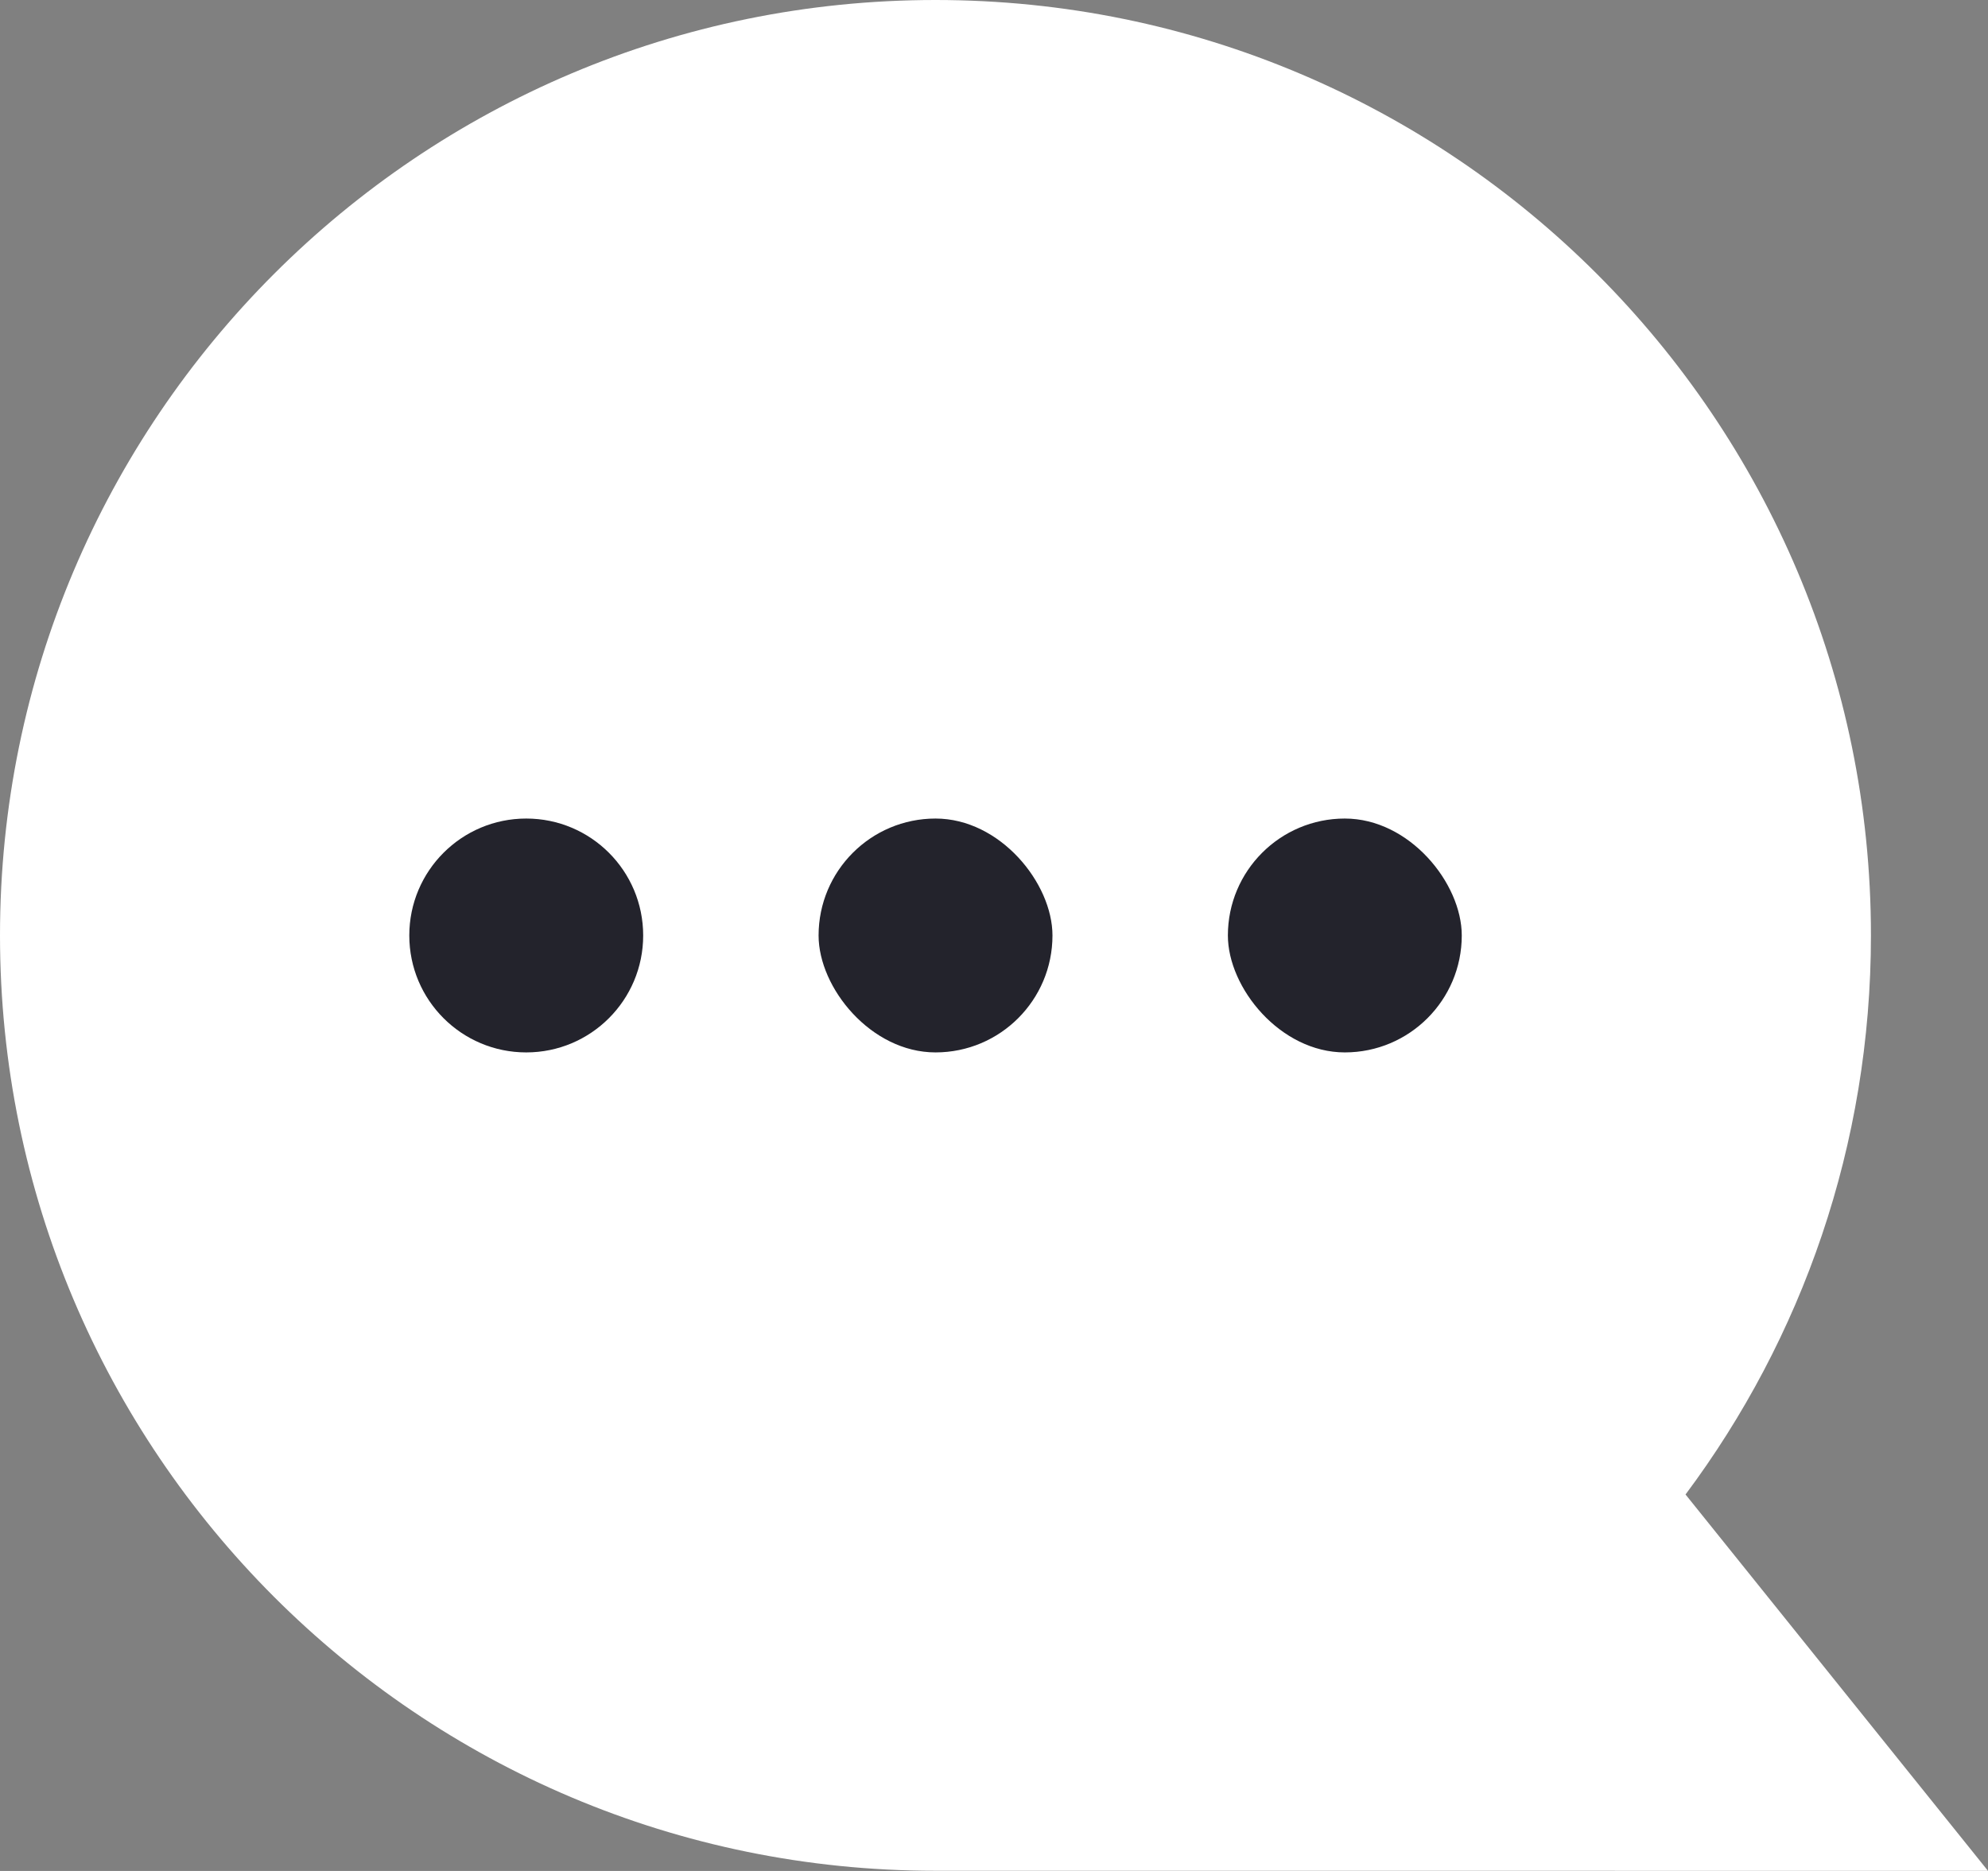 <svg xmlns="http://www.w3.org/2000/svg" width="34" height="32" viewBox="0 0 34 32">
  <rect x="0" y="0" width="34" height="32" fill="#808080" stroke="none"/>
  <g fill="none" fill-rule="evenodd">
    <path fill="#fff" d="M28.827,25.561 C30.819,22.894 31.998,19.584 31.998,15.998 L31.998,15.998 C31.998,7.163 24.835,7.25873354e-15 16,8.8817842e-15 L16,5.37699225e-15 L15.998,5.37699225e-15 L15.998,7.10542736e-15 C7.163,8.72847801e-15 8.27777517e-14,7.163 7.99360578e-14,15.998 L7.9632698e-14,15.998 L7.99360578e-14,15.998 C8.10180915e-14,24.834 7.163,31.997 15.998,31.997 L34,31.998 L28.827,25.561 Z"/>
    <path fill="rgb(35,35,44)" d="M9,14 L9,14 L9,14 C10.105,14 11,14.895 11,16 L11,16 L11,16 C11,17.105 10.105,18 9,18 L9,18 L9,18 C7.895,18 7,17.105 7,16 L7,16 L7,16 C7,14.895 7.895,14 9,14 Z"/>
    <rect width="4" height="4" x="14" y="14" fill="rgb(35,35,44)" rx="2"/>
    <rect width="4" height="4" x="21" y="14" fill="rgb(35,35,44)" rx="2"/>
  </g>
</svg>
